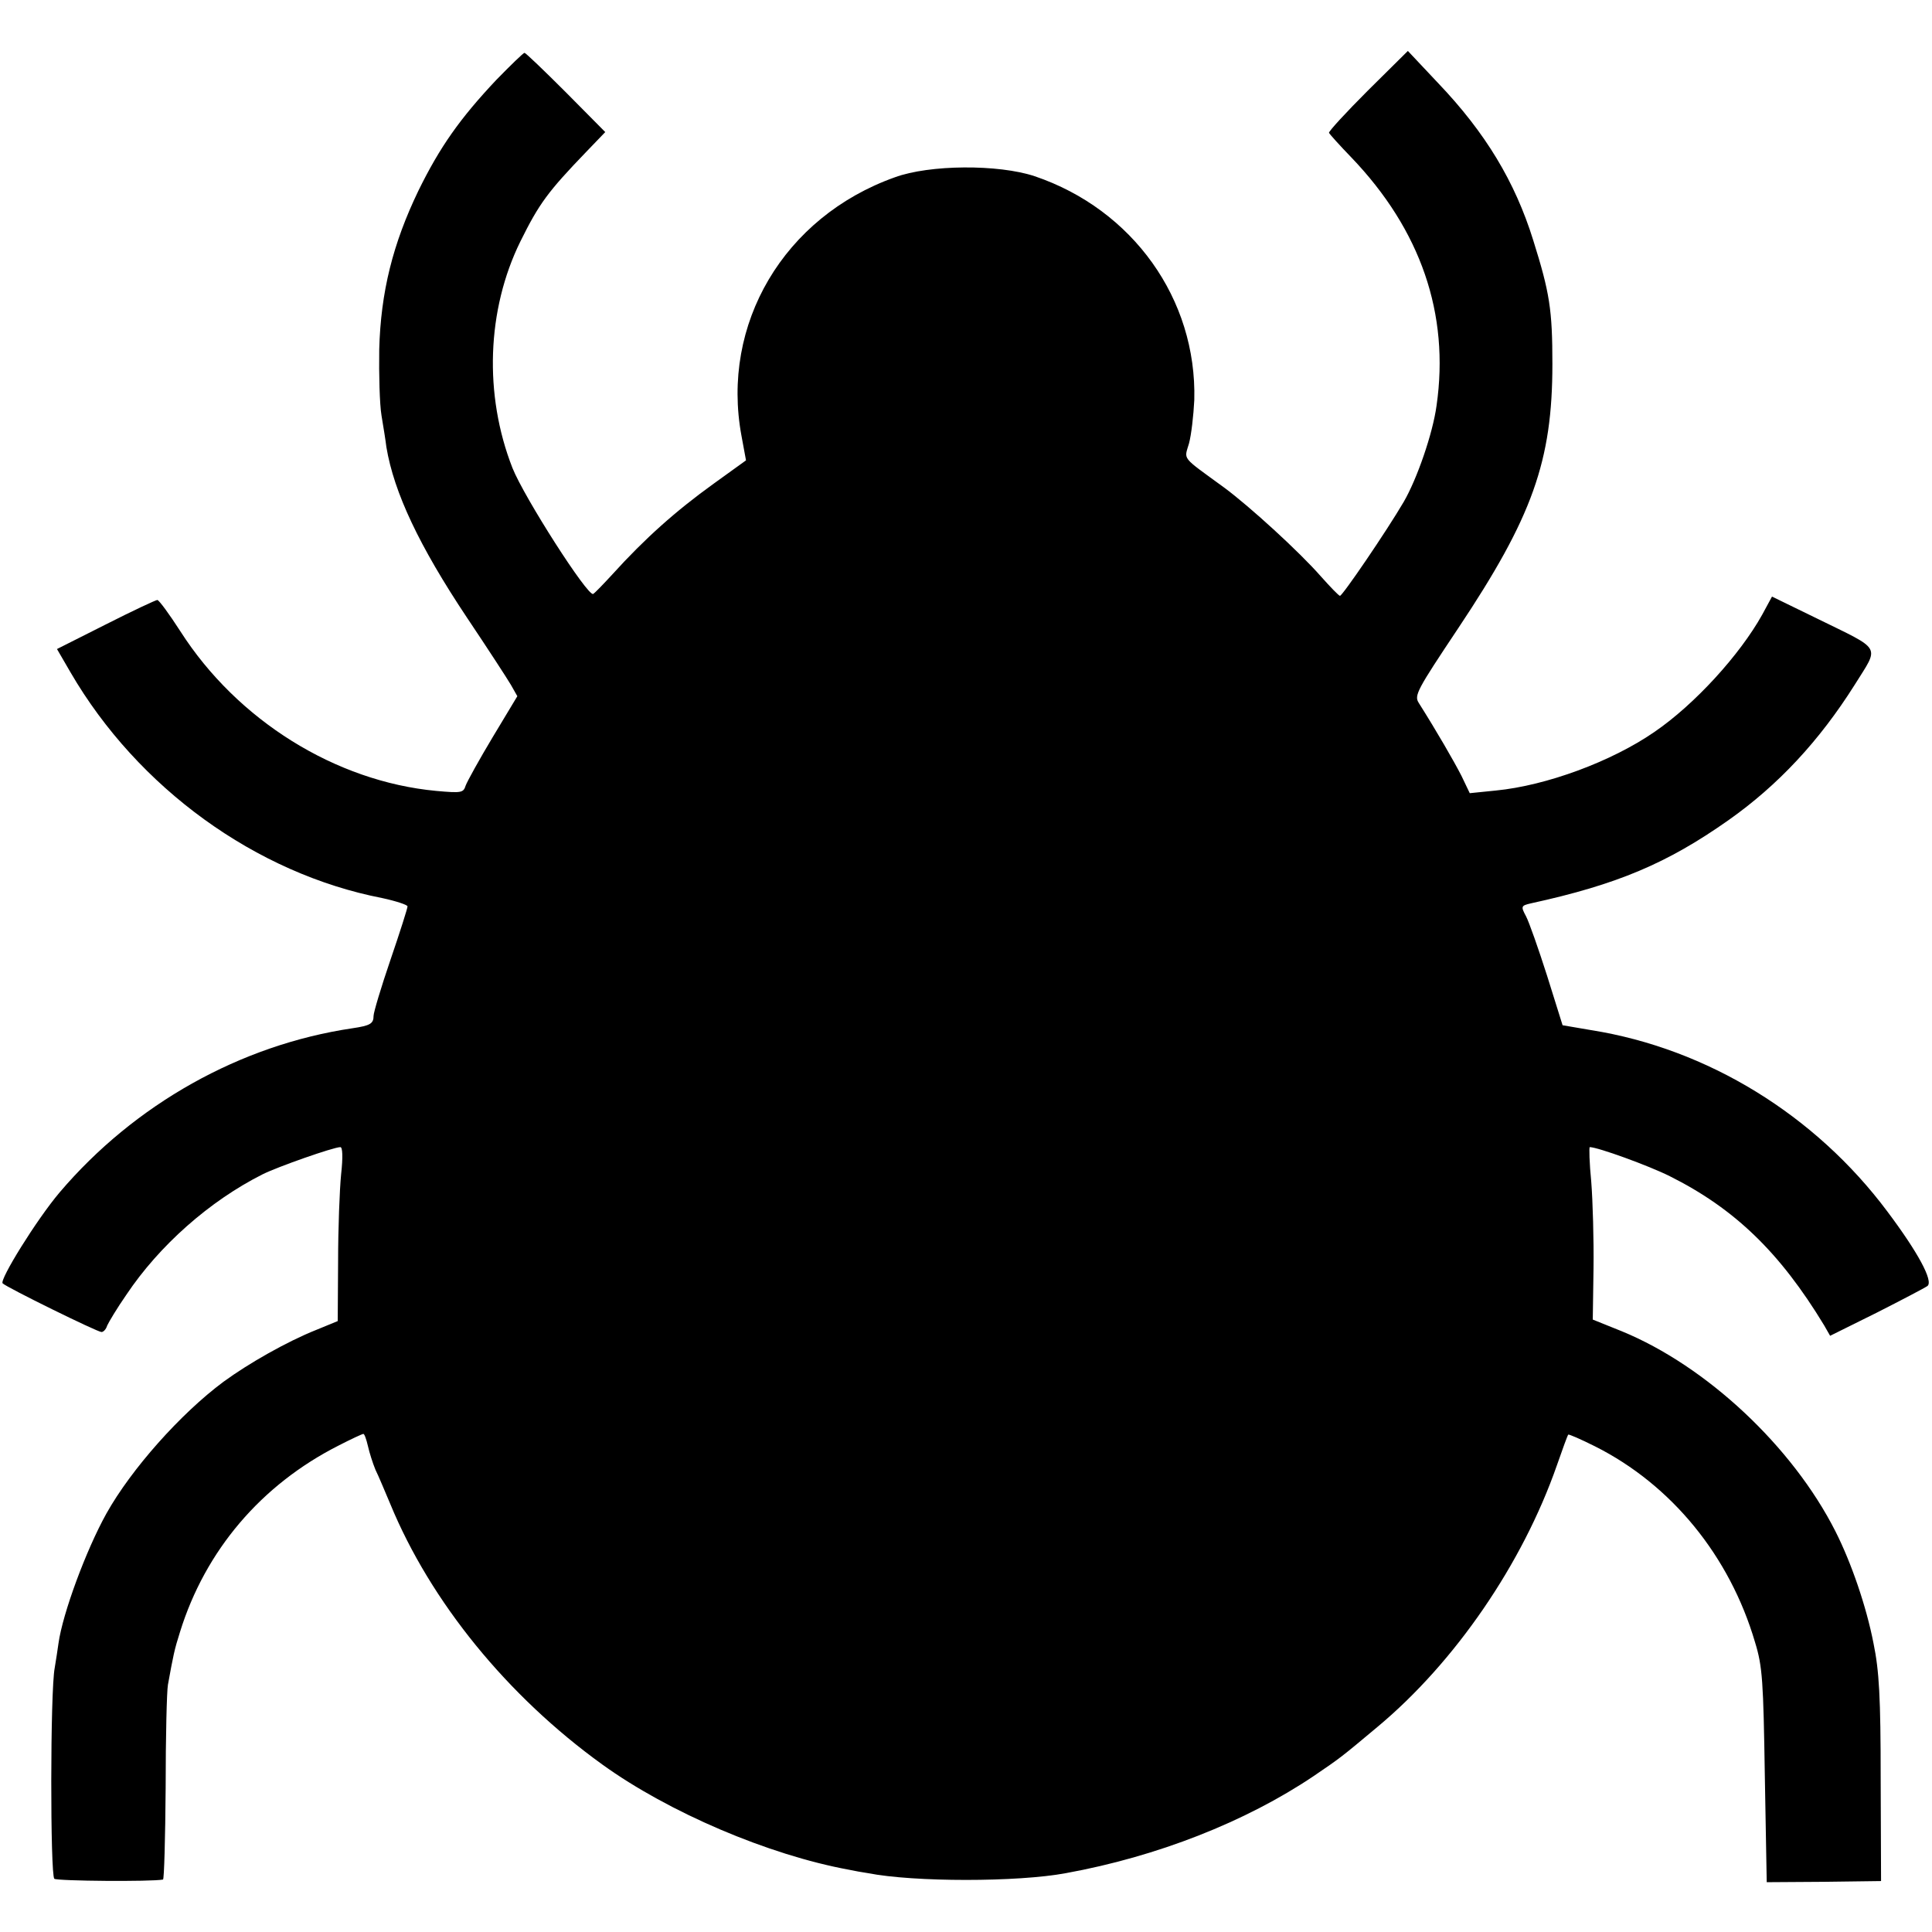 <?xml version="1.0" standalone="no"?>
<!DOCTYPE svg PUBLIC "-//W3C//DTD SVG 20010904//EN"
 "http://www.w3.org/TR/2001/REC-SVG-20010904/DTD/svg10.dtd">
<svg version="1.0" xmlns="http://www.w3.org/2000/svg"
 width="512pt" height="512pt" viewBox="0 0 512 512"
 preserveAspectRatio="xMidYMid meet">
<g transform="translate(0,512) scale(0.1,-0.1)"
fill="#000000" stroke="none">
<path d="M1315 4908 c-96 -102 -149 -177 -206 -293 -68 -141 -100 -269 -104
-421 -1 -66 1 -145 6 -175 5 -30 11 -67 13 -84 20 -120 87 -262 213 -451 55
-82 107 -162 117 -179 l17 -30 -65 -108 c-36 -60 -68 -118 -72 -129 -6 -19
-11 -20 -78 -14 -267 25 -527 187 -678 423 -29 45 -56 82 -61 83 -4 0 -66 -29
-137 -65 l-129 -65 36 -62 c178 -306 491 -533 826 -598 37 -8 67 -18 67 -22 0
-5 -20 -68 -45 -141 -25 -73 -45 -140 -45 -149 0 -21 -9 -26 -56 -33 -297 -44
-577 -201 -776 -435 -61 -72 -160 -232 -151 -241 11 -11 251 -129 262 -129 5
0 12 7 15 17 4 9 26 46 51 82 87 130 220 248 361 319 40 20 188 72 206 72 6 0
7 -27 2 -72 -4 -40 -8 -144 -8 -231 l-1 -158 -56 -23 c-78 -31 -180 -89 -247
-138 -113 -84 -244 -231 -310 -349 -54 -97 -116 -265 -127 -344 -2 -16 -7 -46
-10 -65 -12 -60 -12 -550 -1 -559 9 -6 257 -8 288 -2 3 0 6 110 7 243 0 134 3
257 6 273 14 77 17 93 32 140 67 216 215 390 420 494 33 17 63 31 66 31 3 0 8
-15 12 -32 4 -18 13 -46 20 -63 8 -16 25 -57 39 -90 107 -260 311 -510 562
-691 176 -127 441 -240 654 -279 14 -3 36 -7 50 -9 122 -24 397 -24 525 0 242
44 476 136 656 257 72 49 72 49 170 131 205 171 384 432 475 693 15 43 28 79
30 81 1 2 33 -12 71 -31 203 -102 357 -291 424 -519 20 -65 22 -103 26 -355
l5 -281 152 1 151 2 -1 270 c0 218 -4 287 -19 360 -19 98 -59 214 -101 297
-114 225 -342 438 -566 530 l-77 31 2 136 c1 75 -2 178 -6 229 -5 50 -6 92 -4
92 21 0 156 -49 212 -77 172 -86 292 -202 409 -395 l16 -28 123 61 c67 34 128
66 135 71 16 13 -25 89 -106 197 -191 256 -477 432 -785 481 l-76 13 -41 131
c-23 72 -48 143 -56 158 -14 26 -13 28 13 34 229 50 361 106 523 220 132 93
241 210 335 359 66 106 75 90 -100 176 l-119 58 -26 -48 c-59 -106 -179 -238
-286 -311 -113 -78 -286 -142 -420 -155 l-69 -7 -22 46 c-20 39 -65 117 -113
193 -13 20 -5 34 105 199 196 294 249 442 249 699 0 144 -7 189 -51 329 -48
154 -126 284 -252 416 l-80 85 -106 -105 c-58 -58 -104 -108 -103 -112 2 -4
28 -33 59 -65 184 -192 261 -415 226 -658 -10 -74 -52 -195 -87 -255 -45 -77
-163 -250 -169 -249 -3 0 -26 24 -51 52 -55 63 -187 184 -256 235 -115 84
-106 72 -93 117 6 22 12 74 14 115 7 267 -163 505 -423 593 -96 32 -279 31
-371 -3 -294 -105 -461 -389 -406 -685 l12 -65 -86 -62 c-100 -72 -182 -145
-268 -240 -23 -25 -46 -49 -51 -52 -14 -8 -183 256 -214 334 -76 194 -68 419
21 600 50 101 73 132 175 238 l50 52 -104 105 c-58 58 -107 105 -110 105 -3 0
-37 -33 -75 -72z"/>
</g>
</svg>
